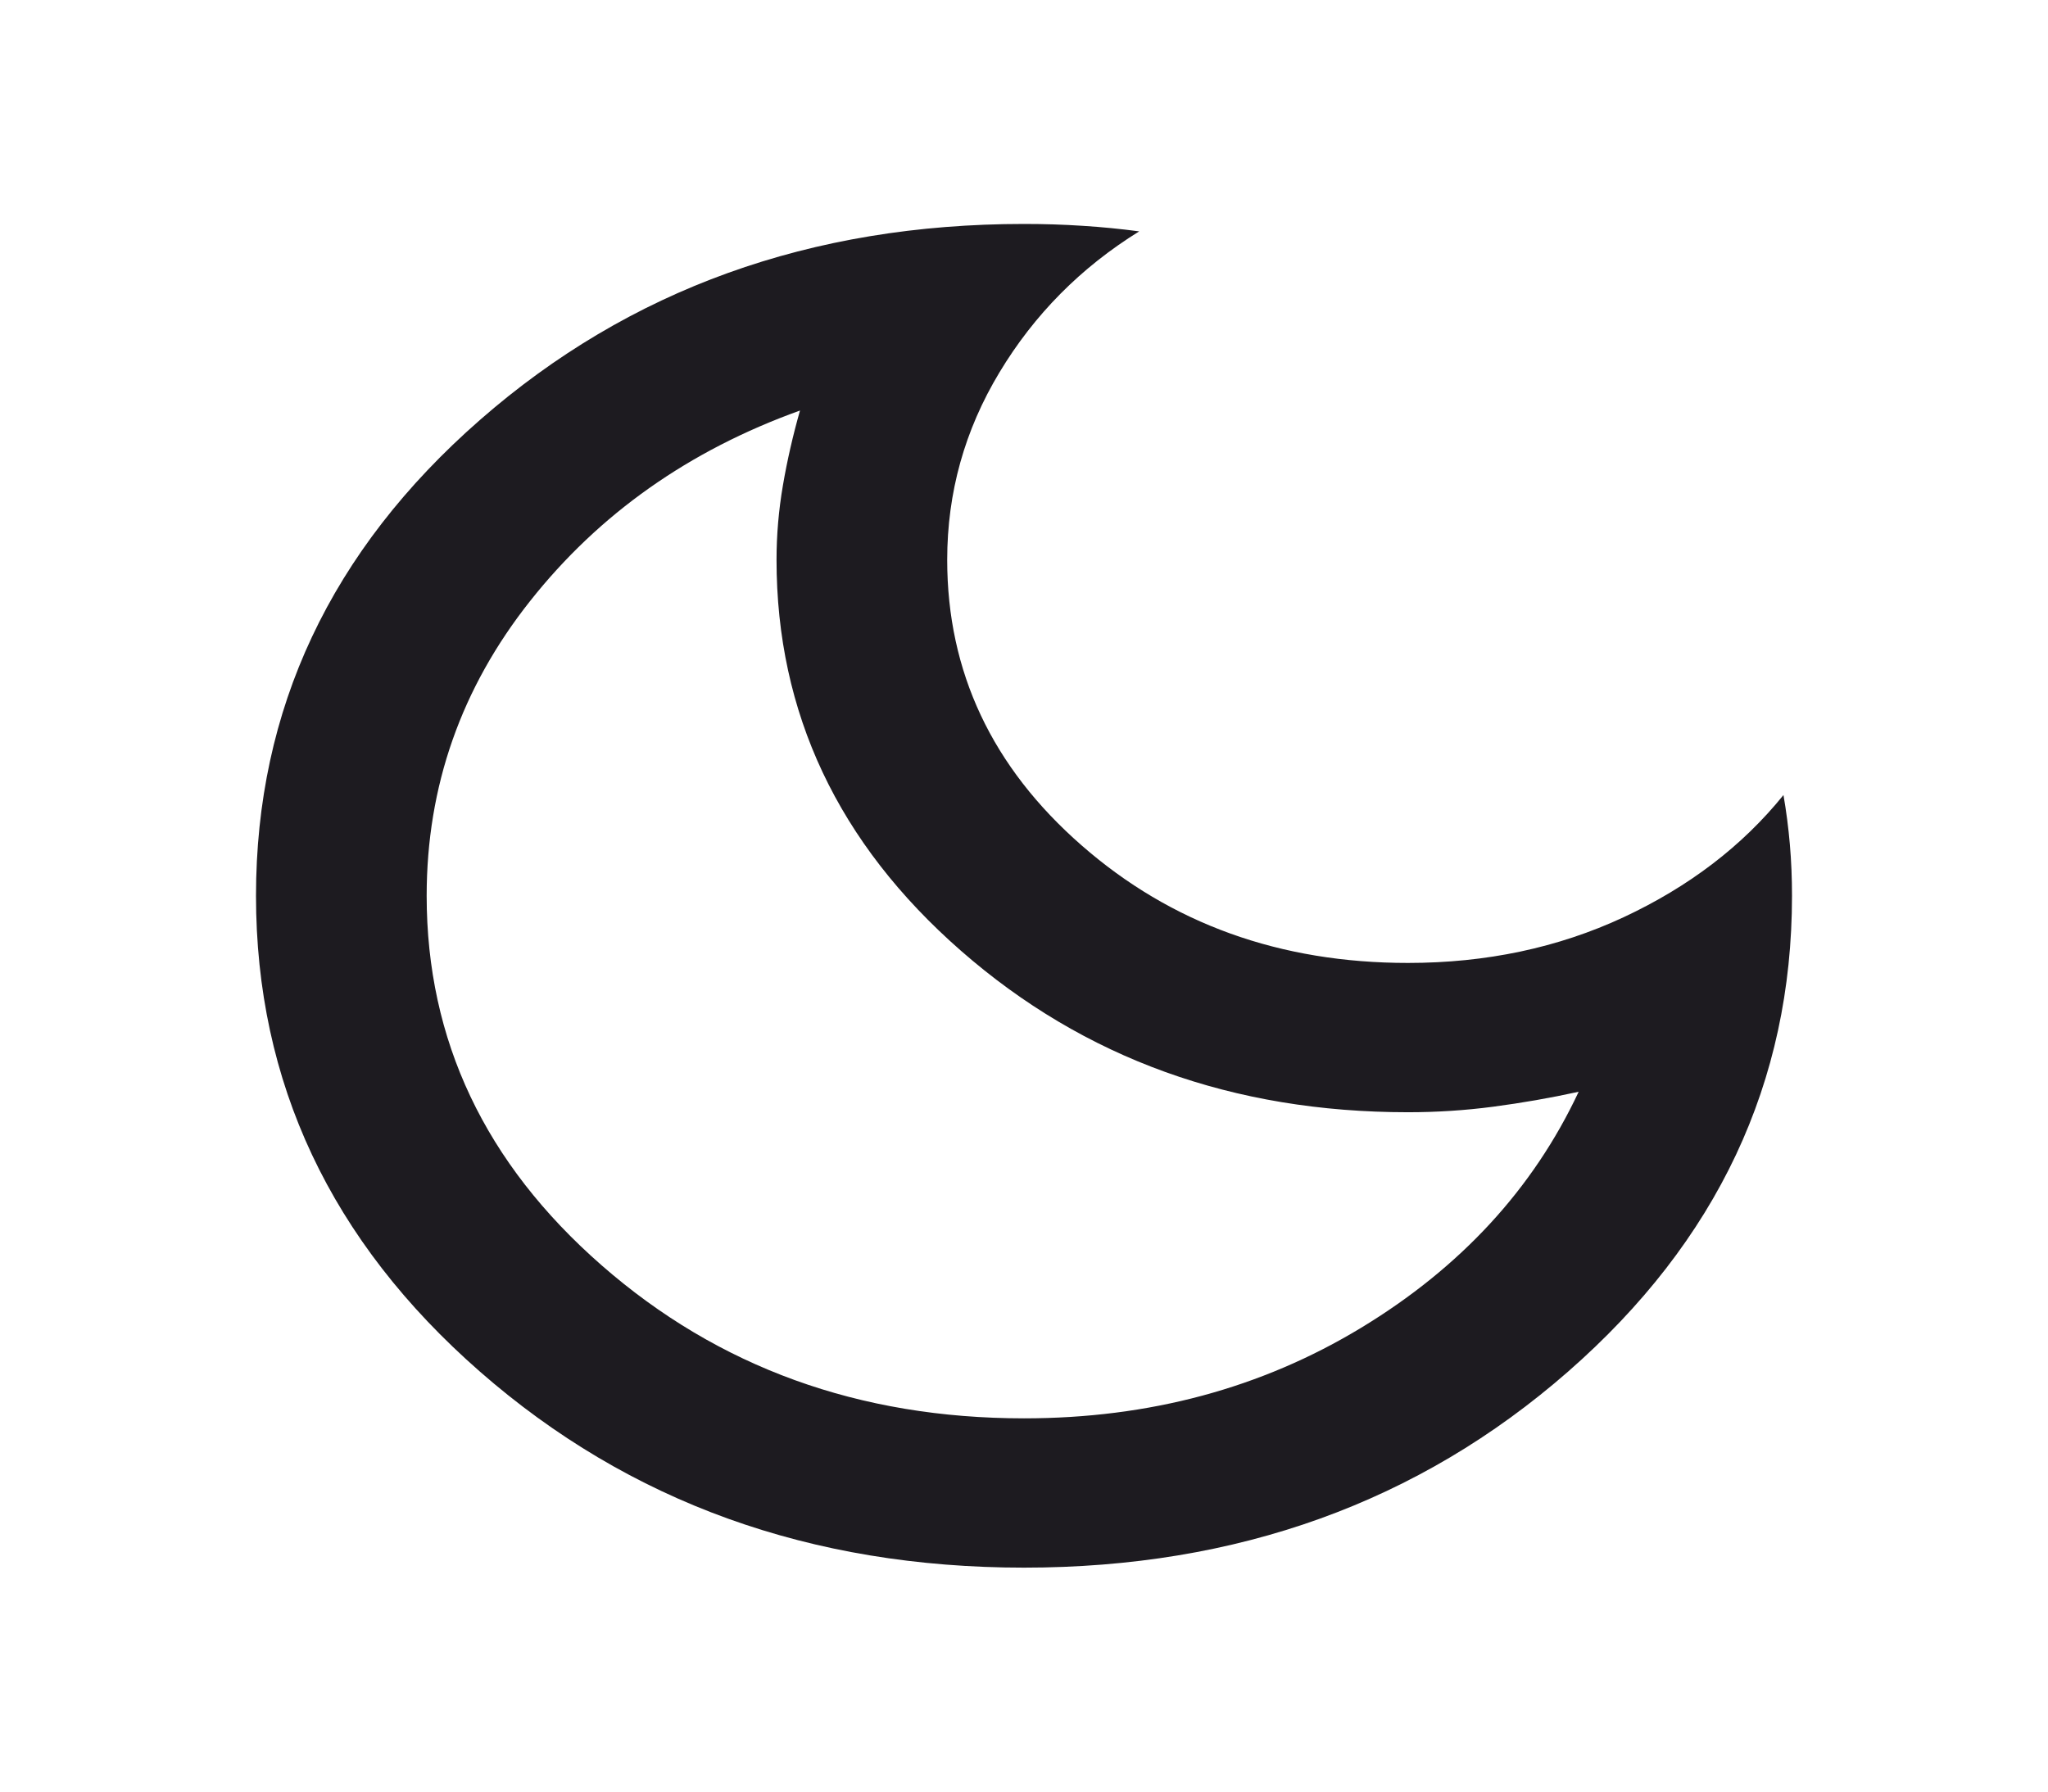 <svg xmlns="http://www.w3.org/2000/svg" width="24" height="21" viewBox="0 0 24 21" fill="none">
  <path d="M12 18.375C9.5 18.375 7.375 17.609 5.625 16.078C3.875 14.547 3 12.688 3 10.5C3 8.312 3.875 6.453 5.625 4.922C7.375 3.391 9.5 2.625 12 2.625C12.233 2.625 12.463 2.632 12.688 2.647C12.912 2.661 13.133 2.683 13.35 2.712C12.667 3.135 12.121 3.686 11.713 4.364C11.304 5.042 11.1 5.775 11.1 6.562C11.1 7.875 11.625 8.991 12.675 9.909C13.725 10.828 15 11.287 16.5 11.287C17.417 11.287 18.258 11.109 19.025 10.752C19.792 10.394 20.417 9.917 20.9 9.319C20.933 9.508 20.958 9.702 20.975 9.898C20.992 10.095 21 10.296 21 10.5C21 12.688 20.125 14.547 18.375 16.078C16.625 17.609 14.5 18.375 12 18.375ZM12 16.625C13.467 16.625 14.783 16.271 15.95 15.564C17.117 14.857 17.967 13.934 18.5 12.797C18.167 12.87 17.833 12.928 17.5 12.972C17.167 13.016 16.833 13.037 16.5 13.037C14.45 13.037 12.704 12.407 11.262 11.145C9.821 9.884 9.1 8.356 9.1 6.562C9.1 6.271 9.125 5.979 9.175 5.688C9.225 5.396 9.292 5.104 9.375 4.812C8.075 5.279 7.021 6.023 6.213 7.044C5.404 8.065 5 9.217 5 10.5C5 12.192 5.683 13.635 7.05 14.831C8.417 16.027 10.067 16.625 12 16.625Z" fill="#1D1B20"/>
</svg>
